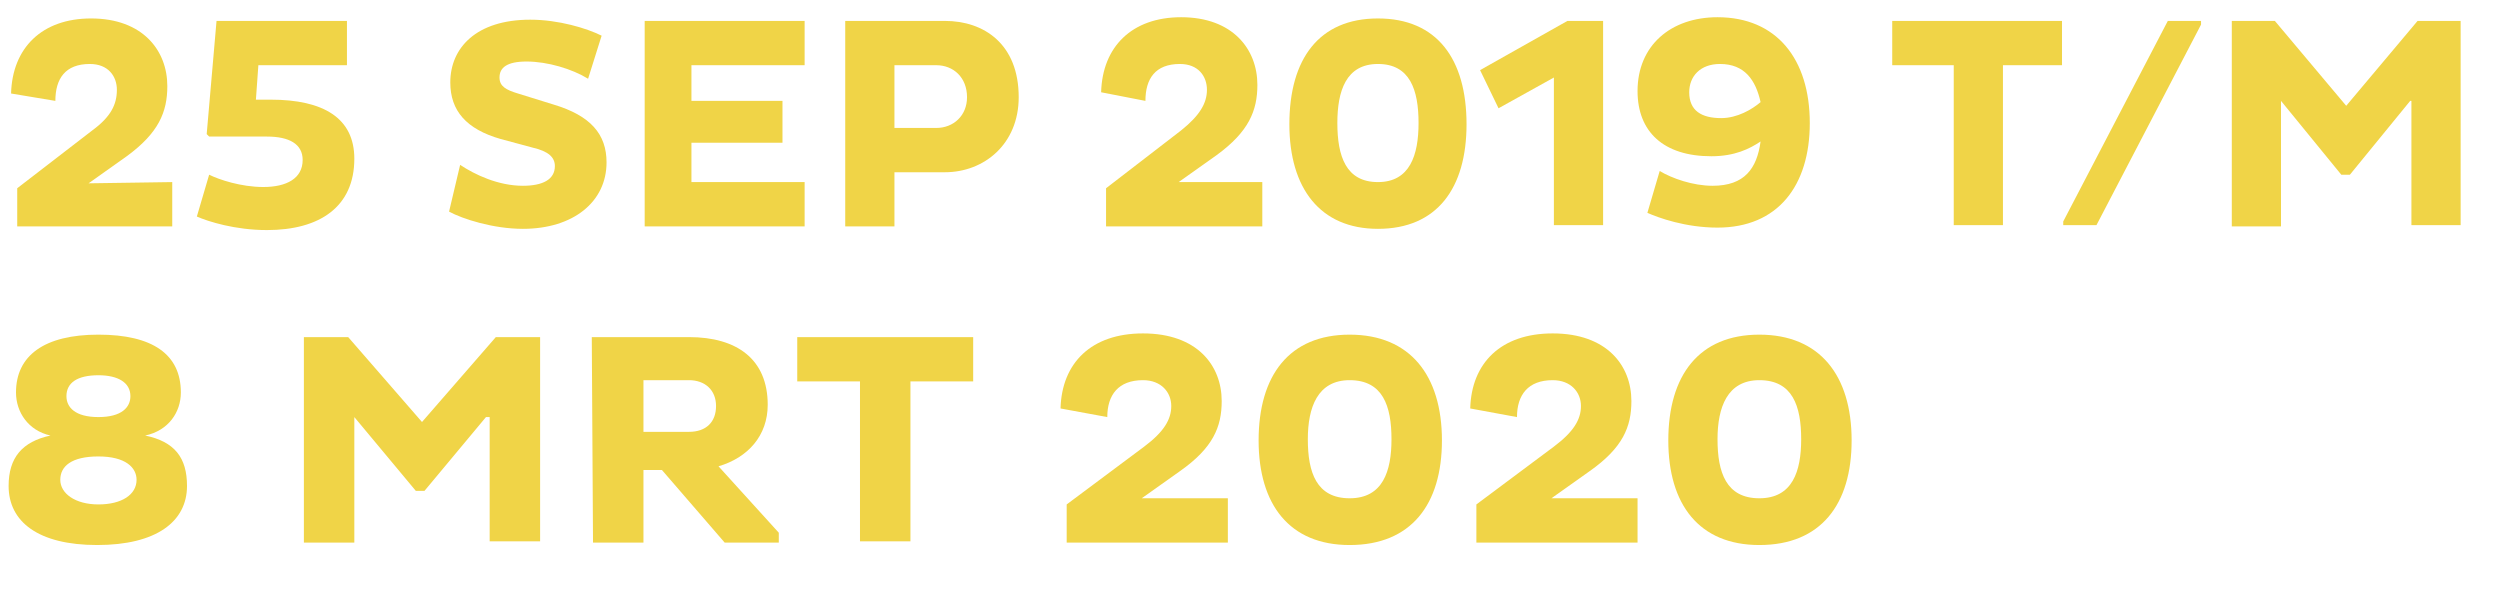 <?xml version="1.0" encoding="utf-8"?>
<!-- Generator: Adobe Illustrator 23.0.2, SVG Export Plug-In . SVG Version: 6.00 Build 0)  -->
<svg version="1.1" id="Laag_1" xmlns="http://www.w3.org/2000/svg" xmlns:xlink="http://www.w3.org/1999/xlink" x="0px" y="0px"
	 width="203.2px" height="49.2px" viewBox="0 0 203.2 49.2" style="enable-background:new 0 0 203.2 49.2;" xml:space="preserve">
<style type="text/css">
	.st0{fill:#F0D447;}
</style>
<g>
	<path class="st0" d="M14,14.8v3.6H1.4v-3.1l6.1-4.7c1.5-1.1,2-2.1,2-3.3c0-1.1-0.7-2.1-2.2-2.1c-2,0-2.8,1.2-2.8,3L0.9,7.6
		C1,3.9,3.4,1.5,7.4,1.5c4.2,0,6.2,2.6,6.2,5.5c0,2.1-0.7,3.8-3.3,5.7l-3.1,2.2L14,14.8L14,14.8z"/>
	<path class="st0" d="M16.8,10.9l0.8-9.2h10.6v3.6H21l-0.2,2.8H22c4.3,0,6.8,1.5,6.8,4.8c0,3.9-2.8,5.8-7.1,5.8
		c-2.6,0-4.8-0.7-5.7-1.1l1-3.4c0.8,0.4,2.6,1,4.4,1c1.9,0,3.2-0.7,3.2-2.2c0-1.3-1.1-1.9-2.9-1.9H17L16.8,10.9z"/>
	<path class="st0" d="M37.4,13.4c1.2,0.8,3.1,1.7,5.1,1.7c1.6,0,2.6-0.5,2.6-1.6c0-0.7-0.5-1.2-1.8-1.5l-2.6-0.7
		c-2.8-0.8-4.1-2.3-4.1-4.6c0-2.8,2.1-5.1,6.5-5.1c2.3,0,4.6,0.7,5.8,1.3l-1.1,3.5c-1.3-0.8-3.3-1.4-5-1.4c-1.6,0-2.2,0.5-2.2,1.3
		c0,0.7,0.5,1,1.5,1.3L45,8.5c3,0.9,4.3,2.4,4.3,4.7c0,3.2-2.7,5.4-6.8,5.4c-2.4,0-4.9-0.8-6-1.4L37.4,13.4z"/>
	<path class="st0" d="M52.4,18.4V1.7h13v3.6h-9.2v2.9h7.4v3.4h-7.4v3.2h9.2v3.6H52.4z"/>
	<path class="st0" d="M68.7,1.7h8.1c3.2,0,6,1.9,6,6.2c0,3.8-2.8,6.1-6,6.1h-4.1v4.4h-4V1.7z M72.7,5.3v5.1h3.4c1.4,0,2.5-1,2.5-2.5
		c0-1.6-1.1-2.6-2.5-2.6C76.1,5.3,72.7,5.3,72.7,5.3z"/>
	<path class="st0" d="M102.6,14.8v3.6H89.9v-3.1l6.1-4.7c1.5-1.2,2.1-2.2,2.1-3.3s-0.7-2.1-2.2-2.1c-2,0-2.8,1.2-2.8,3l-3.6-0.7
		C89.6,3.8,92,1.4,96,1.4c4.2,0,6.2,2.6,6.2,5.5c0,2.1-0.7,3.8-3.3,5.7l-3.1,2.2C95.8,14.8,102.6,14.8,102.6,14.8z"/>
	<path class="st0" d="M112,1.5c4.8,0,7.2,3.3,7.2,8.6c0,5.2-2.4,8.5-7.2,8.5c-4.7,0-7.2-3.3-7.2-8.5C104.8,4.8,107.2,1.5,112,1.5z
		 M112,14.8c2.6,0,3.3-2.2,3.3-4.8c0-2.7-0.7-4.8-3.3-4.8c-2.6,0-3.3,2.2-3.3,4.8C108.7,12.7,109.4,14.8,112,14.8z"/>
	<path class="st0" d="M127.4,1.7h2.9v16.6h-4v-12l-4.5,2.5l-1.5-3.1L127.4,1.7z"/>
	<path class="st0" d="M139.2,15.1c2.6,0,3.6-1.4,3.9-3.6c-0.9,0.6-2.1,1.2-4,1.2c-3.9,0-6-2-6-5.3c0-3.7,2.7-6,6.5-6
		c4.8,0,7.5,3.4,7.5,8.6c0,5.1-2.6,8.5-7.5,8.5c-2.6,0-4.8-0.8-5.7-1.2l1-3.4C135.9,14.5,137.6,15.1,139.2,15.1z M143.1,8.3
		c-0.4-1.8-1.3-3.1-3.3-3.1c-1.6,0-2.5,1-2.5,2.3c0,1.5,1,2.1,2.6,2.1C141.2,9.6,142.4,8.9,143.1,8.3z"/>
	<path class="st0" d="M162.8,5.3v13h-4v-13h-5V1.7h13.8v3.6H162.8z"/>
	<path class="st0" d="M176.2,1.7h2.7V2l-8.5,16.3h-2.7V18L176.2,1.7z"/>
	<path class="st0" d="M195.9,8.2l-4.9,6h-0.7l-4.9-6v10.2h-4V1.7h3.5l5.8,6.9l5.8-6.9h3.5v16.6h-4V8.2H195.9z"/>
</g>
<g>
	<path class="st0" d="M0.7,39.5c0-2.3,1.1-3.6,3.4-4.1c-1.8-0.4-2.8-1.9-2.8-3.5c0-3,2.3-4.7,6.7-4.7s6.7,1.6,6.7,4.7
		c0,1.6-1,3.1-2.9,3.5c2.4,0.5,3.4,1.8,3.4,4.1c0,2.9-2.5,4.8-7.3,4.8C3.1,44.3,0.7,42.4,0.7,39.5z M4.9,39c0,1.1,1.2,2,3.1,2
		c1.9,0,3.1-0.8,3.1-2c0-1-0.9-1.9-3.1-1.9C5.8,37.1,4.9,37.9,4.9,39z M5.4,32.2c0,0.9,0.7,1.7,2.6,1.7s2.6-0.8,2.6-1.7
		c0-1.1-1-1.7-2.6-1.7C6.3,30.5,5.4,31.1,5.4,32.2z"/>
	<path class="st0" d="M39.5,33.9l-5,6h-0.7l-5-6v10.2h-4.1V27.4h3.6l6,6.9l6-6.9h3.6V44h-4.1V33.9H39.5z"/>
	<path class="st0" d="M48.1,27.4H56c3.9,0,6.4,1.8,6.4,5.5c0,2.5-1.6,4.3-4,5l4.9,5.4v0.8h-4.4l-5.1-5.9h-1.5v5.9h-4.1L48.1,27.4
		L48.1,27.4z M52.3,31v4.1H56c1.4,0,2.2-0.8,2.2-2.1s-0.9-2.1-2.2-2.1h-3.7V31z"/>
	<path class="st0" d="M74,31v13h-4.1V31h-5.1v-3.6h14.3V31H74z"/>
	<path class="st0" d="M99.8,40.5v3.6H86.7V41l6.3-4.7c1.6-1.2,2.2-2.2,2.2-3.3c0-1.1-0.8-2.1-2.3-2.1c-2,0-2.9,1.2-2.9,3l-3.8-0.7
		c0.1-3.7,2.5-6.1,6.7-6.1c4.4,0,6.4,2.6,6.4,5.5c0,2.1-0.7,3.8-3.4,5.7l-3.1,2.2C92.8,40.5,99.8,40.5,99.8,40.5z"/>
	<path class="st0" d="M109.7,27.2c4.9,0,7.5,3.3,7.5,8.6c0,5.2-2.5,8.5-7.5,8.5c-4.9,0-7.4-3.3-7.4-8.5
		C102.3,30.5,104.8,27.2,109.7,27.2z M109.7,40.5c2.7,0,3.4-2.2,3.4-4.8c0-2.7-0.7-4.8-3.4-4.8c-2.6,0-3.4,2.2-3.4,4.8
		C106.3,38.4,107,40.5,109.7,40.5z"/>
	<path class="st0" d="M133.1,40.5v3.6H120V41l6.3-4.7c1.6-1.2,2.2-2.2,2.2-3.3c0-1.1-0.8-2.1-2.3-2.1c-2,0-2.9,1.2-2.9,3l-3.8-0.7
		c0.1-3.7,2.5-6.1,6.7-6.1c4.4,0,6.4,2.6,6.4,5.5c0,2.1-0.7,3.8-3.4,5.7l-3.1,2.2C126.1,40.5,133.1,40.5,133.1,40.5z"/>
	<path class="st0" d="M143,27.2c4.9,0,7.5,3.3,7.5,8.6c0,5.2-2.5,8.5-7.5,8.5c-4.9,0-7.4-3.3-7.4-8.5
		C135.6,30.5,138.1,27.2,143,27.2z M143,40.5c2.7,0,3.4-2.2,3.4-4.8c0-2.7-0.7-4.8-3.4-4.8c-2.6,0-3.4,2.2-3.4,4.8
		C139.6,38.4,140.3,40.5,143,40.5z"/>
</g>
</svg>
